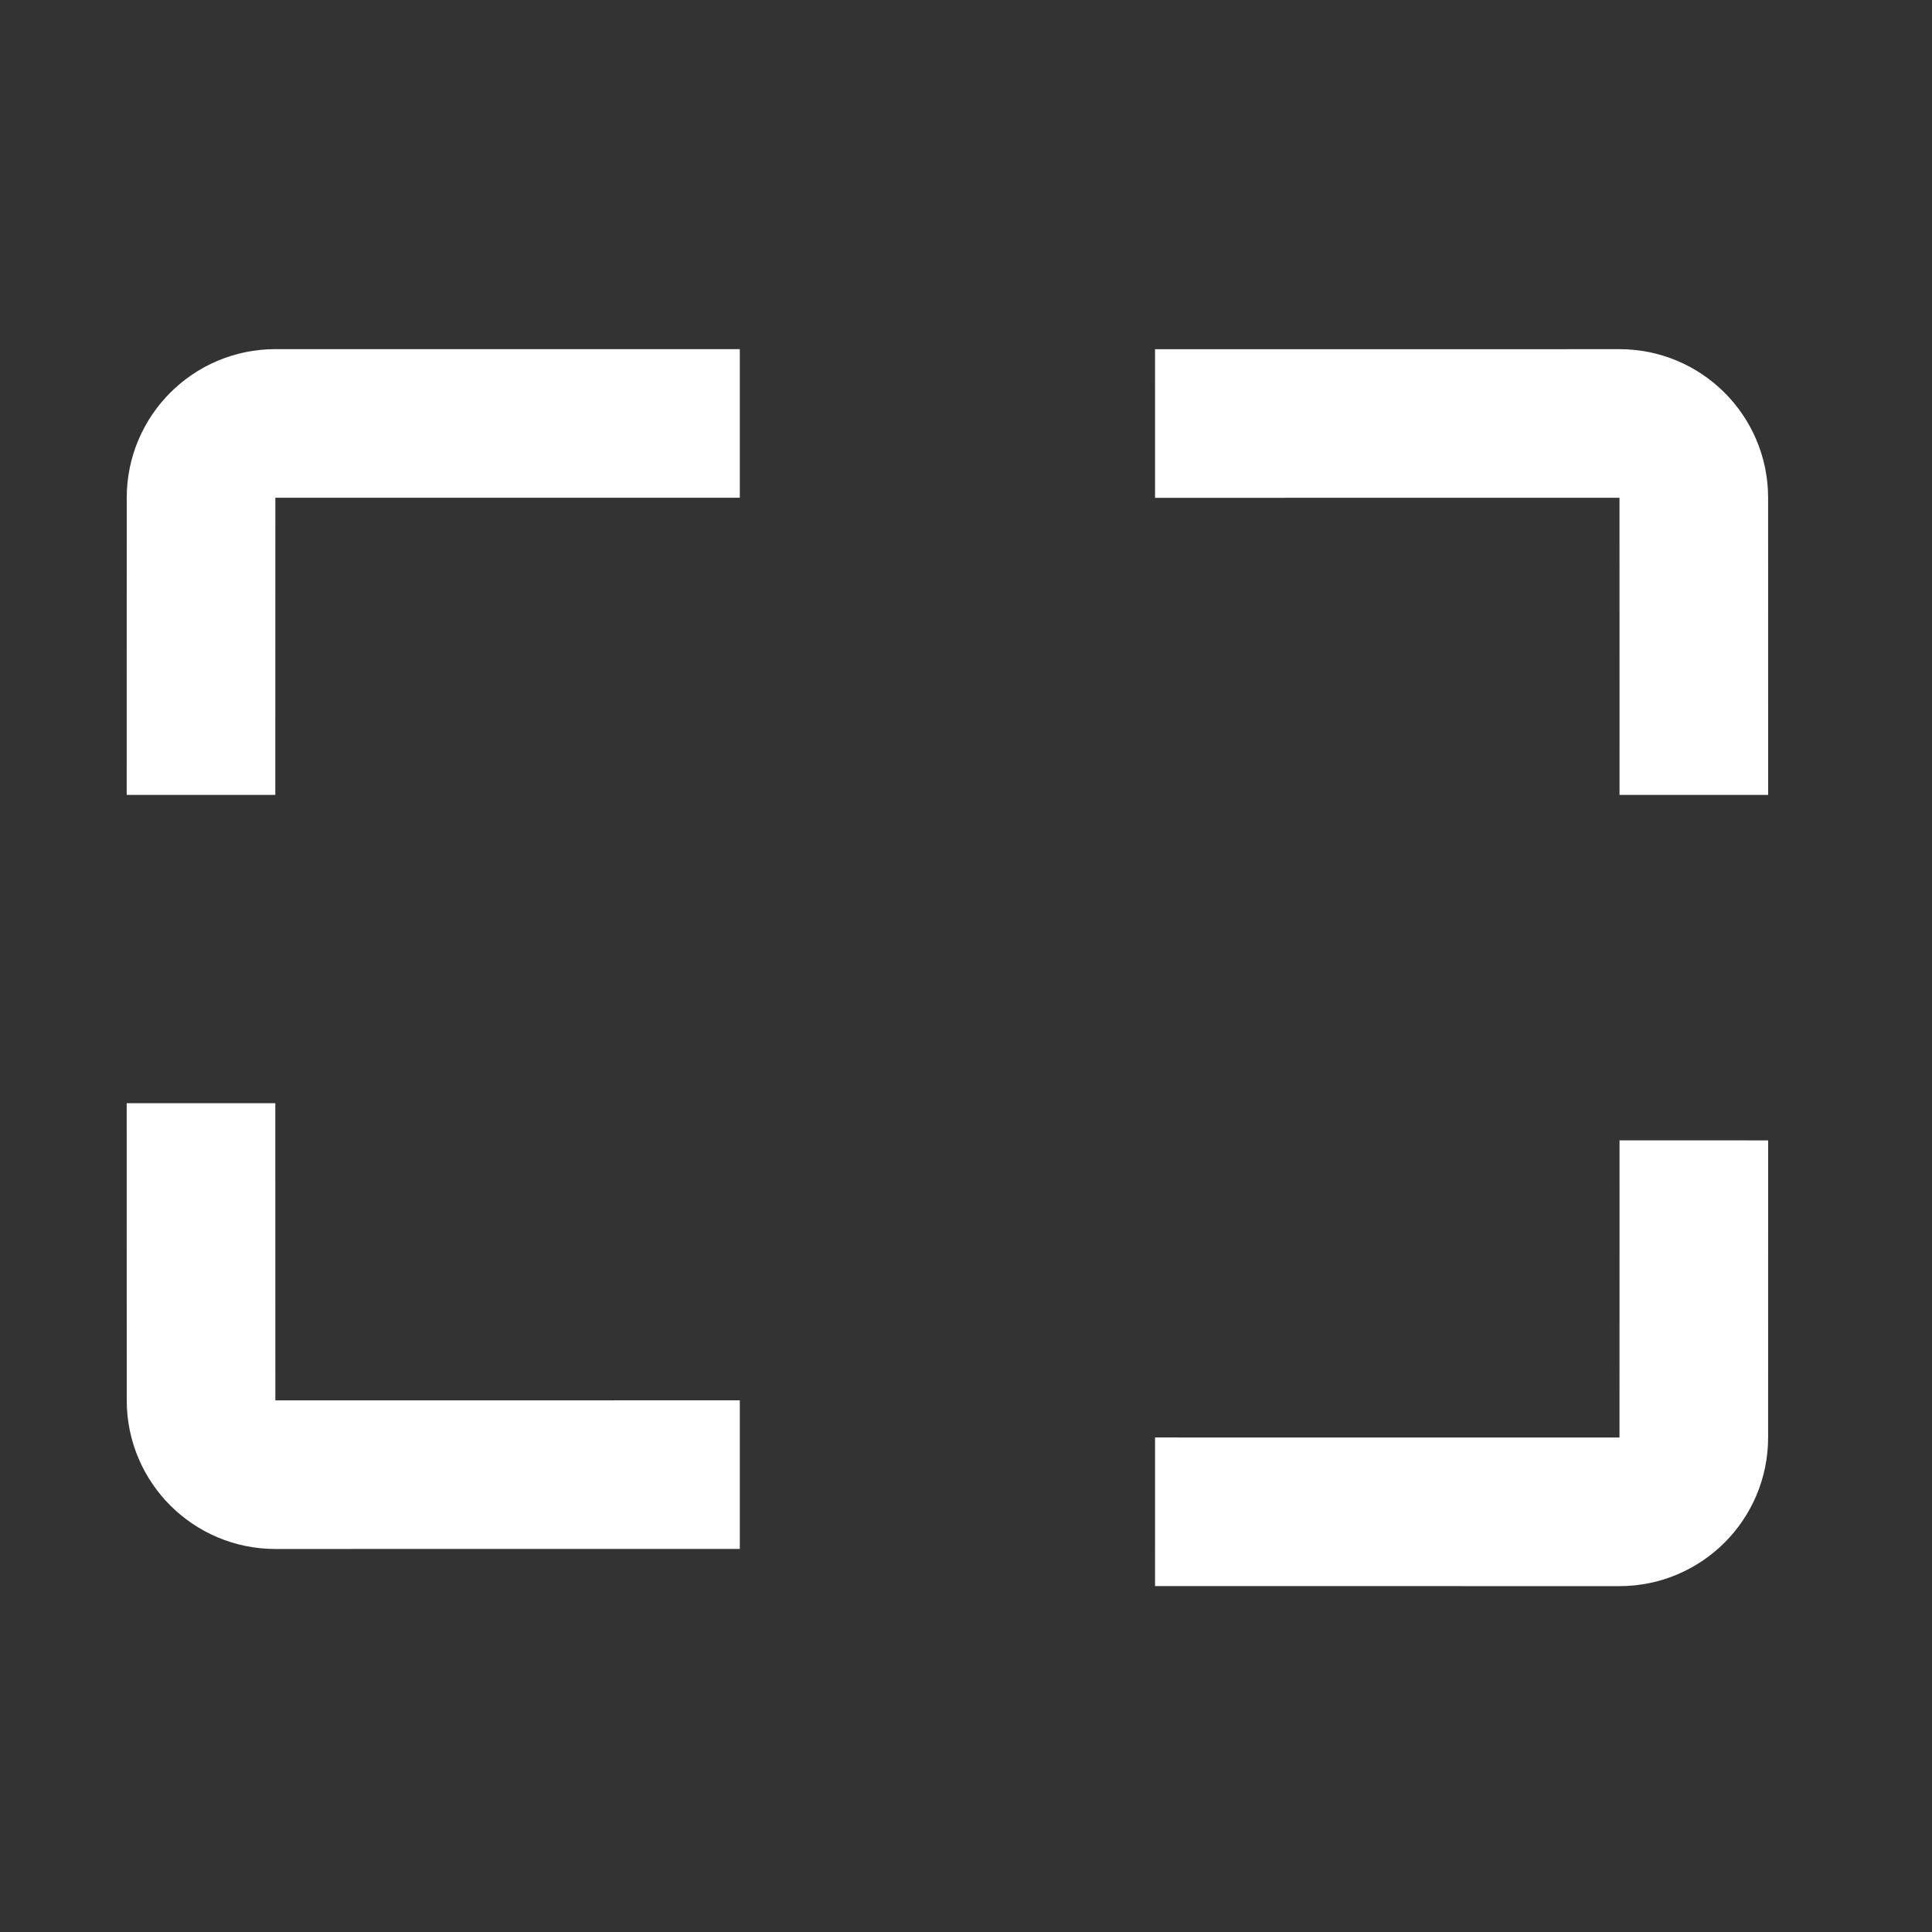 <svg width="52" height="52" viewBox="0 0 52 52" fill="none" xmlns="http://www.w3.org/2000/svg">
<rect x="0" y="0" width="52" height="52" fill="#333333" stroke="none"/>
<path d="M5.41 21.395L5.411 13.397C5.411 12.293 6.307 11.397 7.411 11.397L19.912 11.397" stroke="white" stroke-width="4"/>
<path d="M45.59 30.693L45.589 38.691C45.589 39.795 44.693 40.691 43.589 40.691L31.088 40.69" stroke="white" stroke-width="4"/>
<path d="M5.41 29.693L5.411 37.691C5.411 38.795 6.307 39.691 7.411 39.691L19.912 39.69" stroke="white" stroke-width="4"/>
<path d="M45.59 21.395L45.589 13.398C45.589 12.293 44.693 11.398 43.589 11.398L31.088 11.399" stroke="white" stroke-width="4"/>
</svg>
